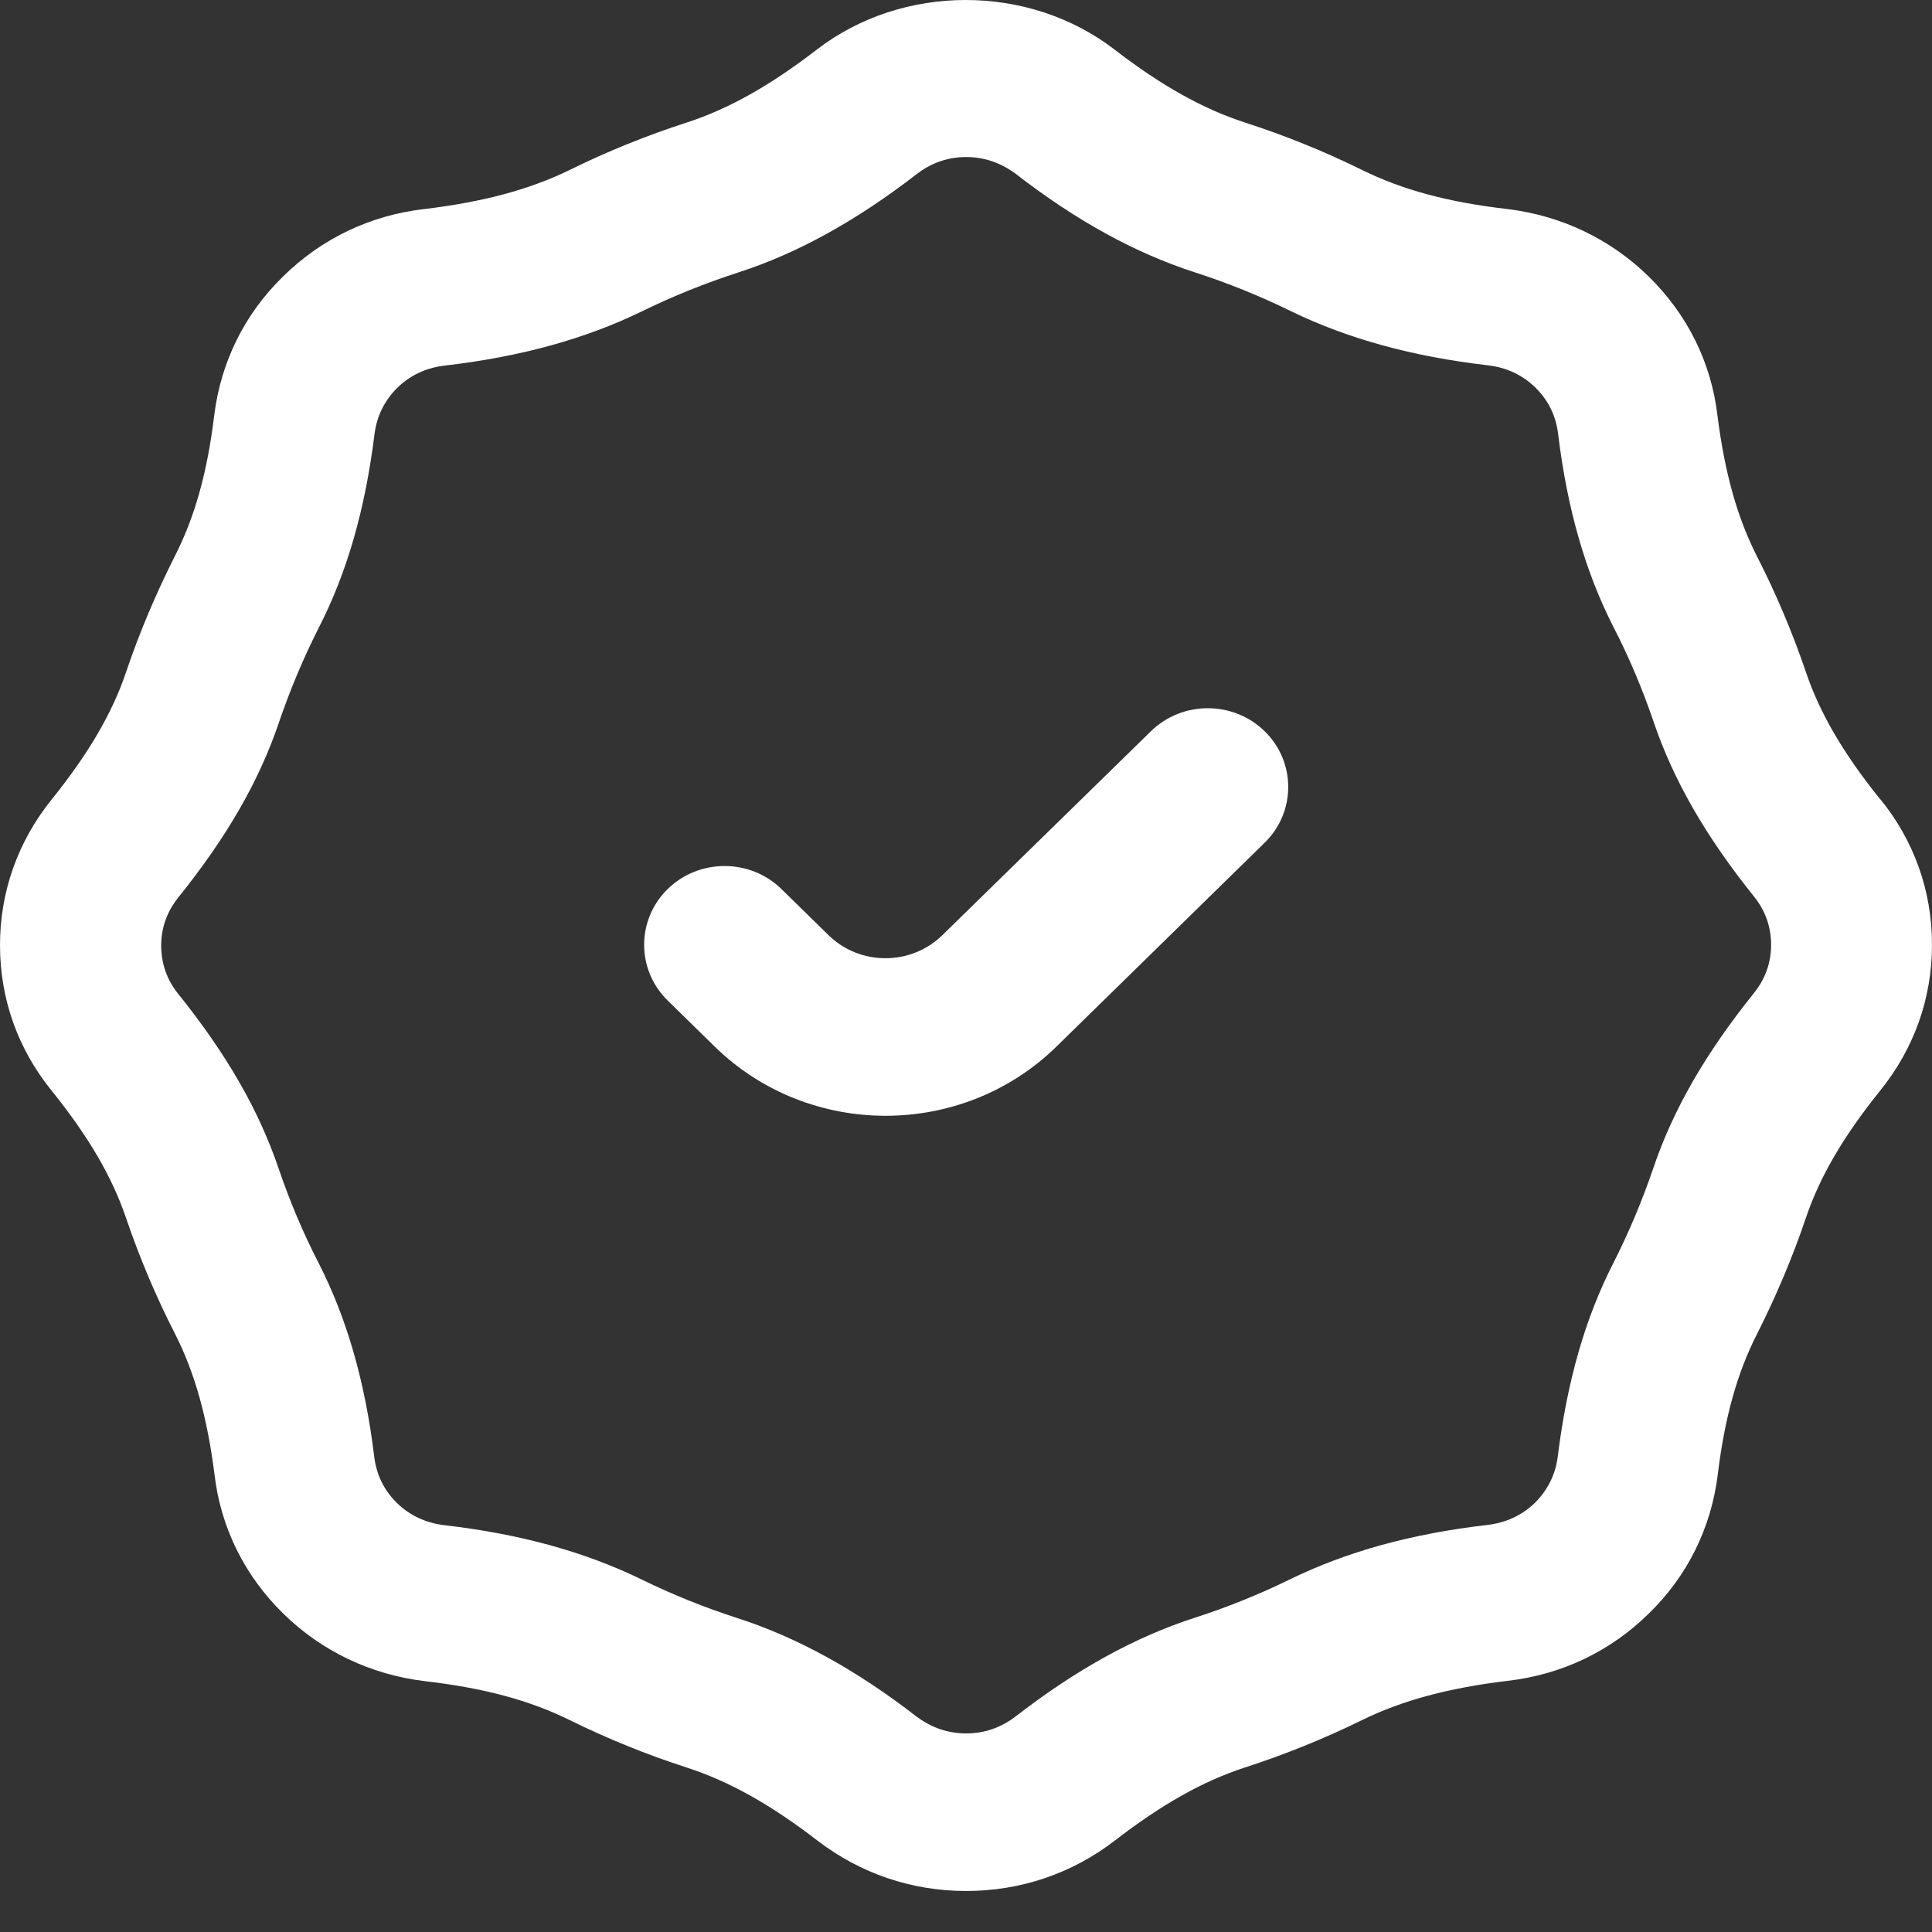 <svg width="40" height="40" viewBox="0 0 40 40" fill="none" xmlns="http://www.w3.org/2000/svg">
<rect x="0" y="0" width="40" height="40" fill="#333333" stroke="none"/>
<path d="M38.931 16.553C38.163 15.599 37.675 14.761 37.388 13.91C37.113 13.102 36.776 12.301 36.382 11.53C35.969 10.722 35.707 9.786 35.557 8.593C35.426 7.497 34.932 6.506 34.132 5.723C33.339 4.946 32.32 4.462 31.208 4.328C29.983 4.187 29.033 3.93 28.202 3.52C27.421 3.134 26.602 2.804 25.771 2.535C24.902 2.253 24.04 1.77 23.071 1.023C21.297 -0.341 18.691 -0.341 16.916 1.023C15.947 1.77 15.091 2.253 14.223 2.535C13.392 2.804 12.573 3.134 11.792 3.52C10.961 3.924 10.011 4.181 8.786 4.328C7.668 4.456 6.655 4.94 5.862 5.723C5.062 6.5 4.574 7.497 4.437 8.586C4.293 9.78 4.031 10.716 3.612 11.53C3.224 12.301 2.887 13.096 2.612 13.91C2.325 14.761 1.837 15.599 1.069 16.553C0.369 17.422 0 18.463 0 19.57C0 20.678 0.369 21.718 1.069 22.581C1.837 23.535 2.325 24.374 2.612 25.224C2.887 26.032 3.224 26.833 3.618 27.604C4.031 28.412 4.293 29.348 4.443 30.541C4.574 31.637 5.068 32.628 5.868 33.411C6.661 34.188 7.68 34.672 8.792 34.806C10.017 34.947 10.967 35.204 11.798 35.614C12.579 36 13.398 36.33 14.229 36.599C15.098 36.881 15.96 37.364 16.929 38.111C17.816 38.79 18.878 39.151 20.003 39.151C21.128 39.151 22.197 38.79 23.084 38.105C24.052 37.358 24.909 36.875 25.777 36.593C26.608 36.324 27.427 35.993 28.208 35.608C29.039 35.204 29.989 34.947 31.214 34.8C32.332 34.672 33.345 34.188 34.138 33.405C34.938 32.628 35.426 31.631 35.563 30.541C35.707 29.348 35.969 28.412 36.388 27.598C36.776 26.827 37.113 26.032 37.388 25.218C37.675 24.367 38.163 23.529 38.931 22.575C39.631 21.706 40 20.665 40 19.558C40 18.45 39.631 17.41 38.931 16.547V16.553ZM36.313 20.561C35.301 21.822 34.638 22.978 34.226 24.196C34.001 24.857 33.726 25.512 33.407 26.142C32.82 27.286 32.445 28.596 32.251 30.162C32.22 30.413 32.114 30.78 31.782 31.111C31.451 31.435 31.07 31.539 30.814 31.57C29.22 31.753 27.883 32.126 26.715 32.695C26.077 33.008 25.409 33.277 24.727 33.497C23.496 33.895 22.278 34.568 21.022 35.541C20.816 35.7 20.472 35.889 20.003 35.889C19.534 35.889 19.191 35.7 18.985 35.547C17.722 34.568 16.504 33.901 15.273 33.503C14.591 33.283 13.923 33.014 13.285 32.702C12.117 32.133 10.78 31.759 9.186 31.576C8.93 31.545 8.549 31.441 8.217 31.117C7.886 30.792 7.78 30.425 7.749 30.168C7.561 28.608 7.18 27.292 6.599 26.154C6.274 25.524 5.999 24.869 5.774 24.208C5.362 22.991 4.699 21.834 3.687 20.574C3.524 20.372 3.337 20.041 3.337 19.576C3.337 19.111 3.531 18.781 3.693 18.579C4.706 17.318 5.368 16.162 5.78 14.944C6.005 14.283 6.28 13.629 6.599 12.998C7.186 11.854 7.561 10.545 7.755 8.978C7.786 8.727 7.893 8.36 8.224 8.03C8.555 7.705 8.936 7.601 9.192 7.571C10.786 7.387 12.123 7.014 13.292 6.445C13.929 6.133 14.598 5.864 15.279 5.643C16.51 5.246 17.729 4.572 18.985 3.6C19.191 3.44 19.534 3.251 20.003 3.251C20.472 3.251 20.816 3.44 21.022 3.593C22.284 4.572 23.503 5.239 24.734 5.637C25.415 5.857 26.083 6.127 26.721 6.439C27.889 7.008 29.227 7.381 30.82 7.565C31.076 7.595 31.458 7.699 31.789 8.024C32.12 8.348 32.226 8.715 32.258 8.972C32.445 10.532 32.826 11.848 33.407 12.986C33.732 13.616 34.007 14.271 34.232 14.932C34.645 16.15 35.307 17.306 36.319 18.567C36.482 18.768 36.669 19.099 36.669 19.564C36.669 20.029 36.475 20.36 36.313 20.561Z" fill="white"/>
<path d="M23.822 15.146L19.51 19.362C18.86 19.998 17.804 19.998 17.154 19.362L16.179 18.407C15.529 17.771 14.473 17.771 13.823 18.407C13.174 19.044 13.174 20.078 13.823 20.714L14.798 21.669C15.773 22.623 17.054 23.101 18.335 23.101C19.616 23.101 20.897 22.623 21.872 21.669L26.184 17.447C26.834 16.811 26.834 15.776 26.184 15.14C25.534 14.504 24.478 14.504 23.828 15.14L23.822 15.146Z" fill="white"/>
</svg>
